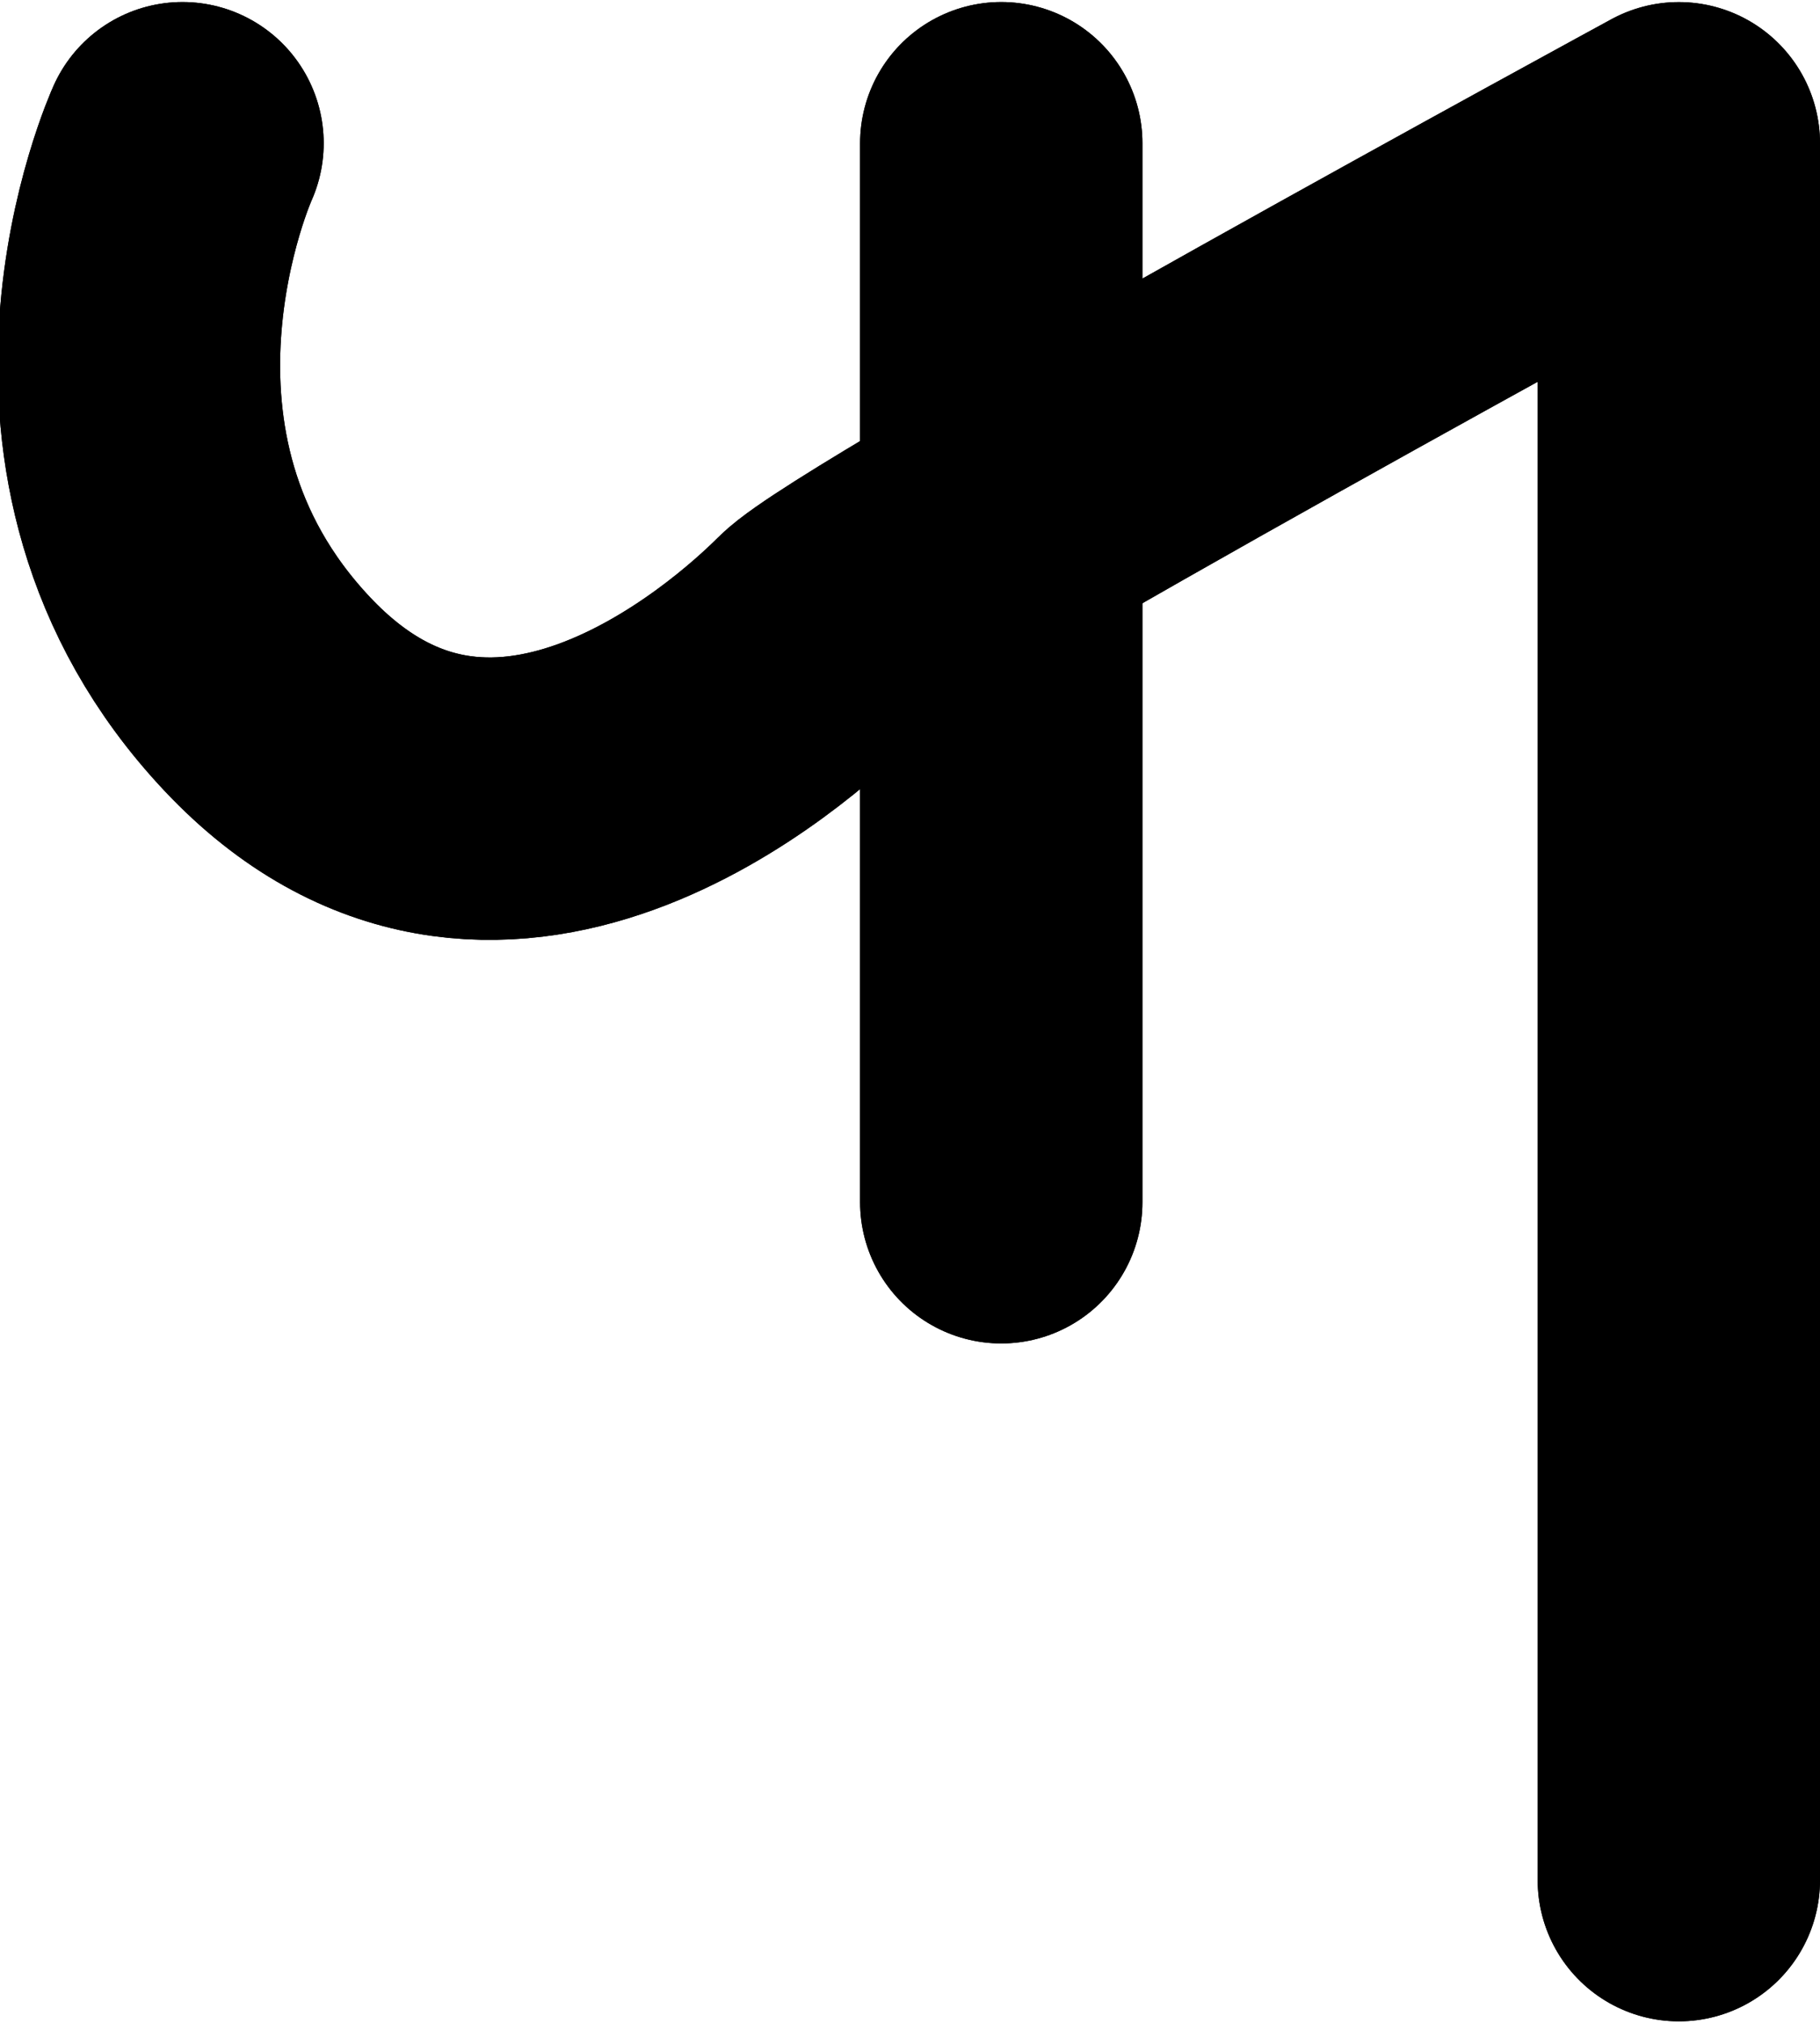 <?xml version="1.0" encoding="UTF-8" standalone="no"?>
<!-- Created with Inkscape (http://www.inkscape.org/) -->

<svg
   xmlns:dc="http://purl.org/dc/elements/1.1/"
   xmlns:cc="http://creativecommons.org/ns#"
   xmlns:rdf="http://www.w3.org/1999/02/22-rdf-syntax-ns#"
   xmlns:svg="http://www.w3.org/2000/svg"
   xmlns="http://www.w3.org/2000/svg"
   xmlns:sodipodi="http://sodipodi.sourceforge.net/DTD/sodipodi-0.dtd"
   xmlns:inkscape="http://www.inkscape.org/namespaces/inkscape"
   width="34.113mm"
   height="37.911mm"
   viewBox="0 0 34.113 37.911"
   version="1.1"
   id="svg1448"
   inkscape:version="0.92.5 (2060ec1f9f, 2020-04-08)"
   sodipodi:docname="monogram.kharoshthi.38_2.svg">
  <defs
     id="defs1442" />
  <sodipodi:namedview
     id="base"
     pagecolor="#ffffff"
     bordercolor="#666666"
     borderopacity="1.0"
     inkscape:pageopacity="0.0"
     inkscape:pageshadow="2"
     inkscape:zoom="0.35"
     inkscape:cx="-265.53475"
     inkscape:cy="-351.2147"
     inkscape:document-units="mm"
     inkscape:current-layer="layer1"
     showgrid="false"
     inkscape:window-width="3752"
     inkscape:window-height="2096"
     inkscape:window-x="88"
     inkscape:window-y="27"
     inkscape:window-maximized="1" />
  <g
     inkscape:label="Layer 1"
     inkscape:groupmode="layer"
     id="layer1"
     transform="translate(-10.914,-17.997)">
    <path
       class="cls-1"
       d="m 14.335,20.681 c 0,0 -2.646,5.821 1.587,10.319 4.233,4.498 9.26,0 10.319,-1.058 1.058,-1.058 16.14,-9.26 16.14,-9.26 v 32.544"
       id="path12"
       inkscape:connector-curvature="0"
       style="fill:none;stroke:#000000;stroke-width:5.292px;stroke-linecap:round;stroke-linejoin:round" />
    <line
       class="cls-1"
       x1="29.681"
       y1="20.681"
       x2="29.681"
       y2="40.524"
       id="line14"
       style="fill:none;stroke:#000000;stroke-width:5.292px;stroke-linecap:round;stroke-linejoin:round" />
    <path
       class="cls-1"
       d="m 14.335,20.681 c 0,0 -2.646,5.821 1.587,10.319 4.233,4.498 9.26,0 10.319,-1.058 1.058,-1.058 16.14,-9.26 16.14,-9.26 v 32.544"
       id="path26"
       inkscape:connector-curvature="0"
       style="fill:none;stroke:#000000;stroke-width:5.292px;stroke-linecap:round;stroke-linejoin:round" />
    <line
       class="cls-1"
       x1="29.681"
       y1="20.681"
       x2="29.681"
       y2="40.524"
       id="line28"
       style="fill:none;stroke:#000000;stroke-width:5.292px;stroke-linecap:round;stroke-linejoin:round" />
  </g>
</svg>

